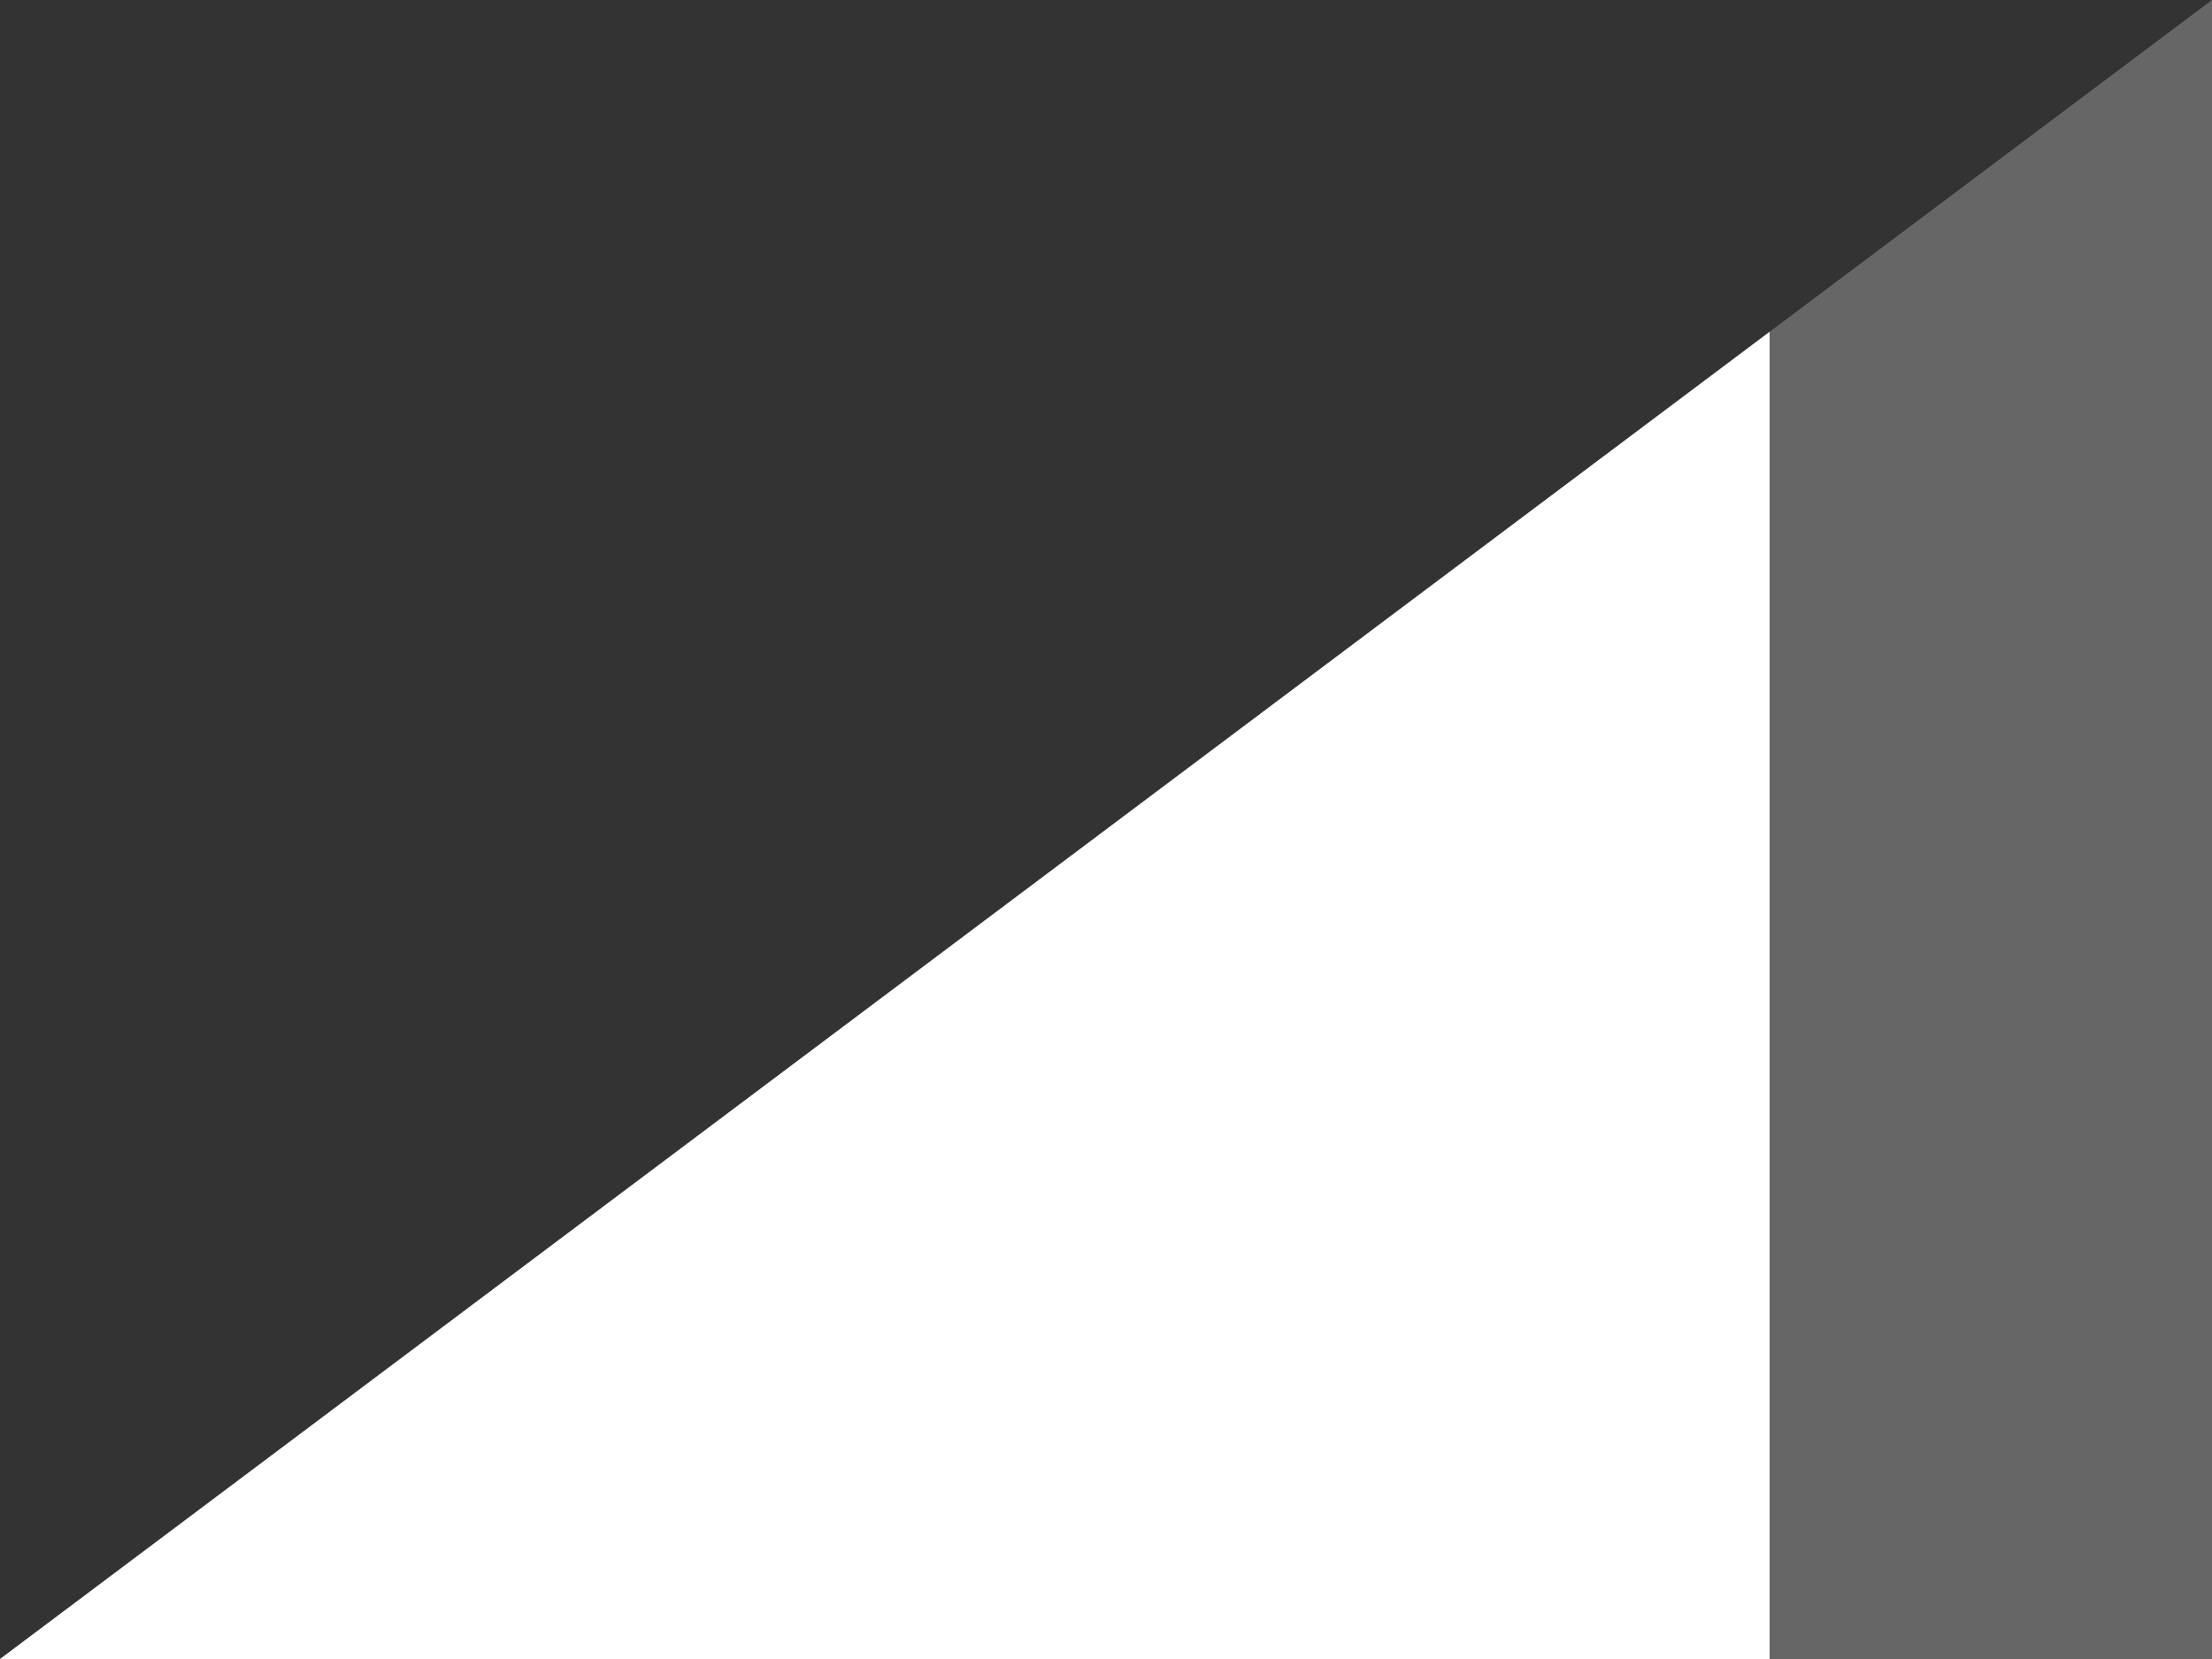 <?xml version="1.0" encoding="UTF-8" standalone="no"?>
<svg
   width="100mm"
   height="75mm"
   viewBox="0 0 100 75"
   version="1.1"
   id="svg5"
   xml:space="preserve"
   xmlns="http://www.w3.org/2000/svg"
   xmlns:svg="http://www.w3.org/2000/svg"><rect x="0" y="0" width="100" height="75" fill="#333333" stroke="none"/><defs
     id="defs9" /><path
     style="fill:#666666;fill-opacity:1;stroke:none;stroke-width:5;stroke-opacity:1;paint-order:markers fill stroke"
     d="M -7.9761846e-6,75 H 100 V -2.7815501e-6 Z"
     id="path5078-2-5-4-78-8" /><path
     style="fill:#ffffff;fill-opacity:1;stroke:none;stroke-width:5;stroke-opacity:1;paint-order:markers fill stroke"
     d="M -7.9761846e-6,75 H 80 v -60 z"
     id="path5078-2-5-4-0-6-8" /></svg>
